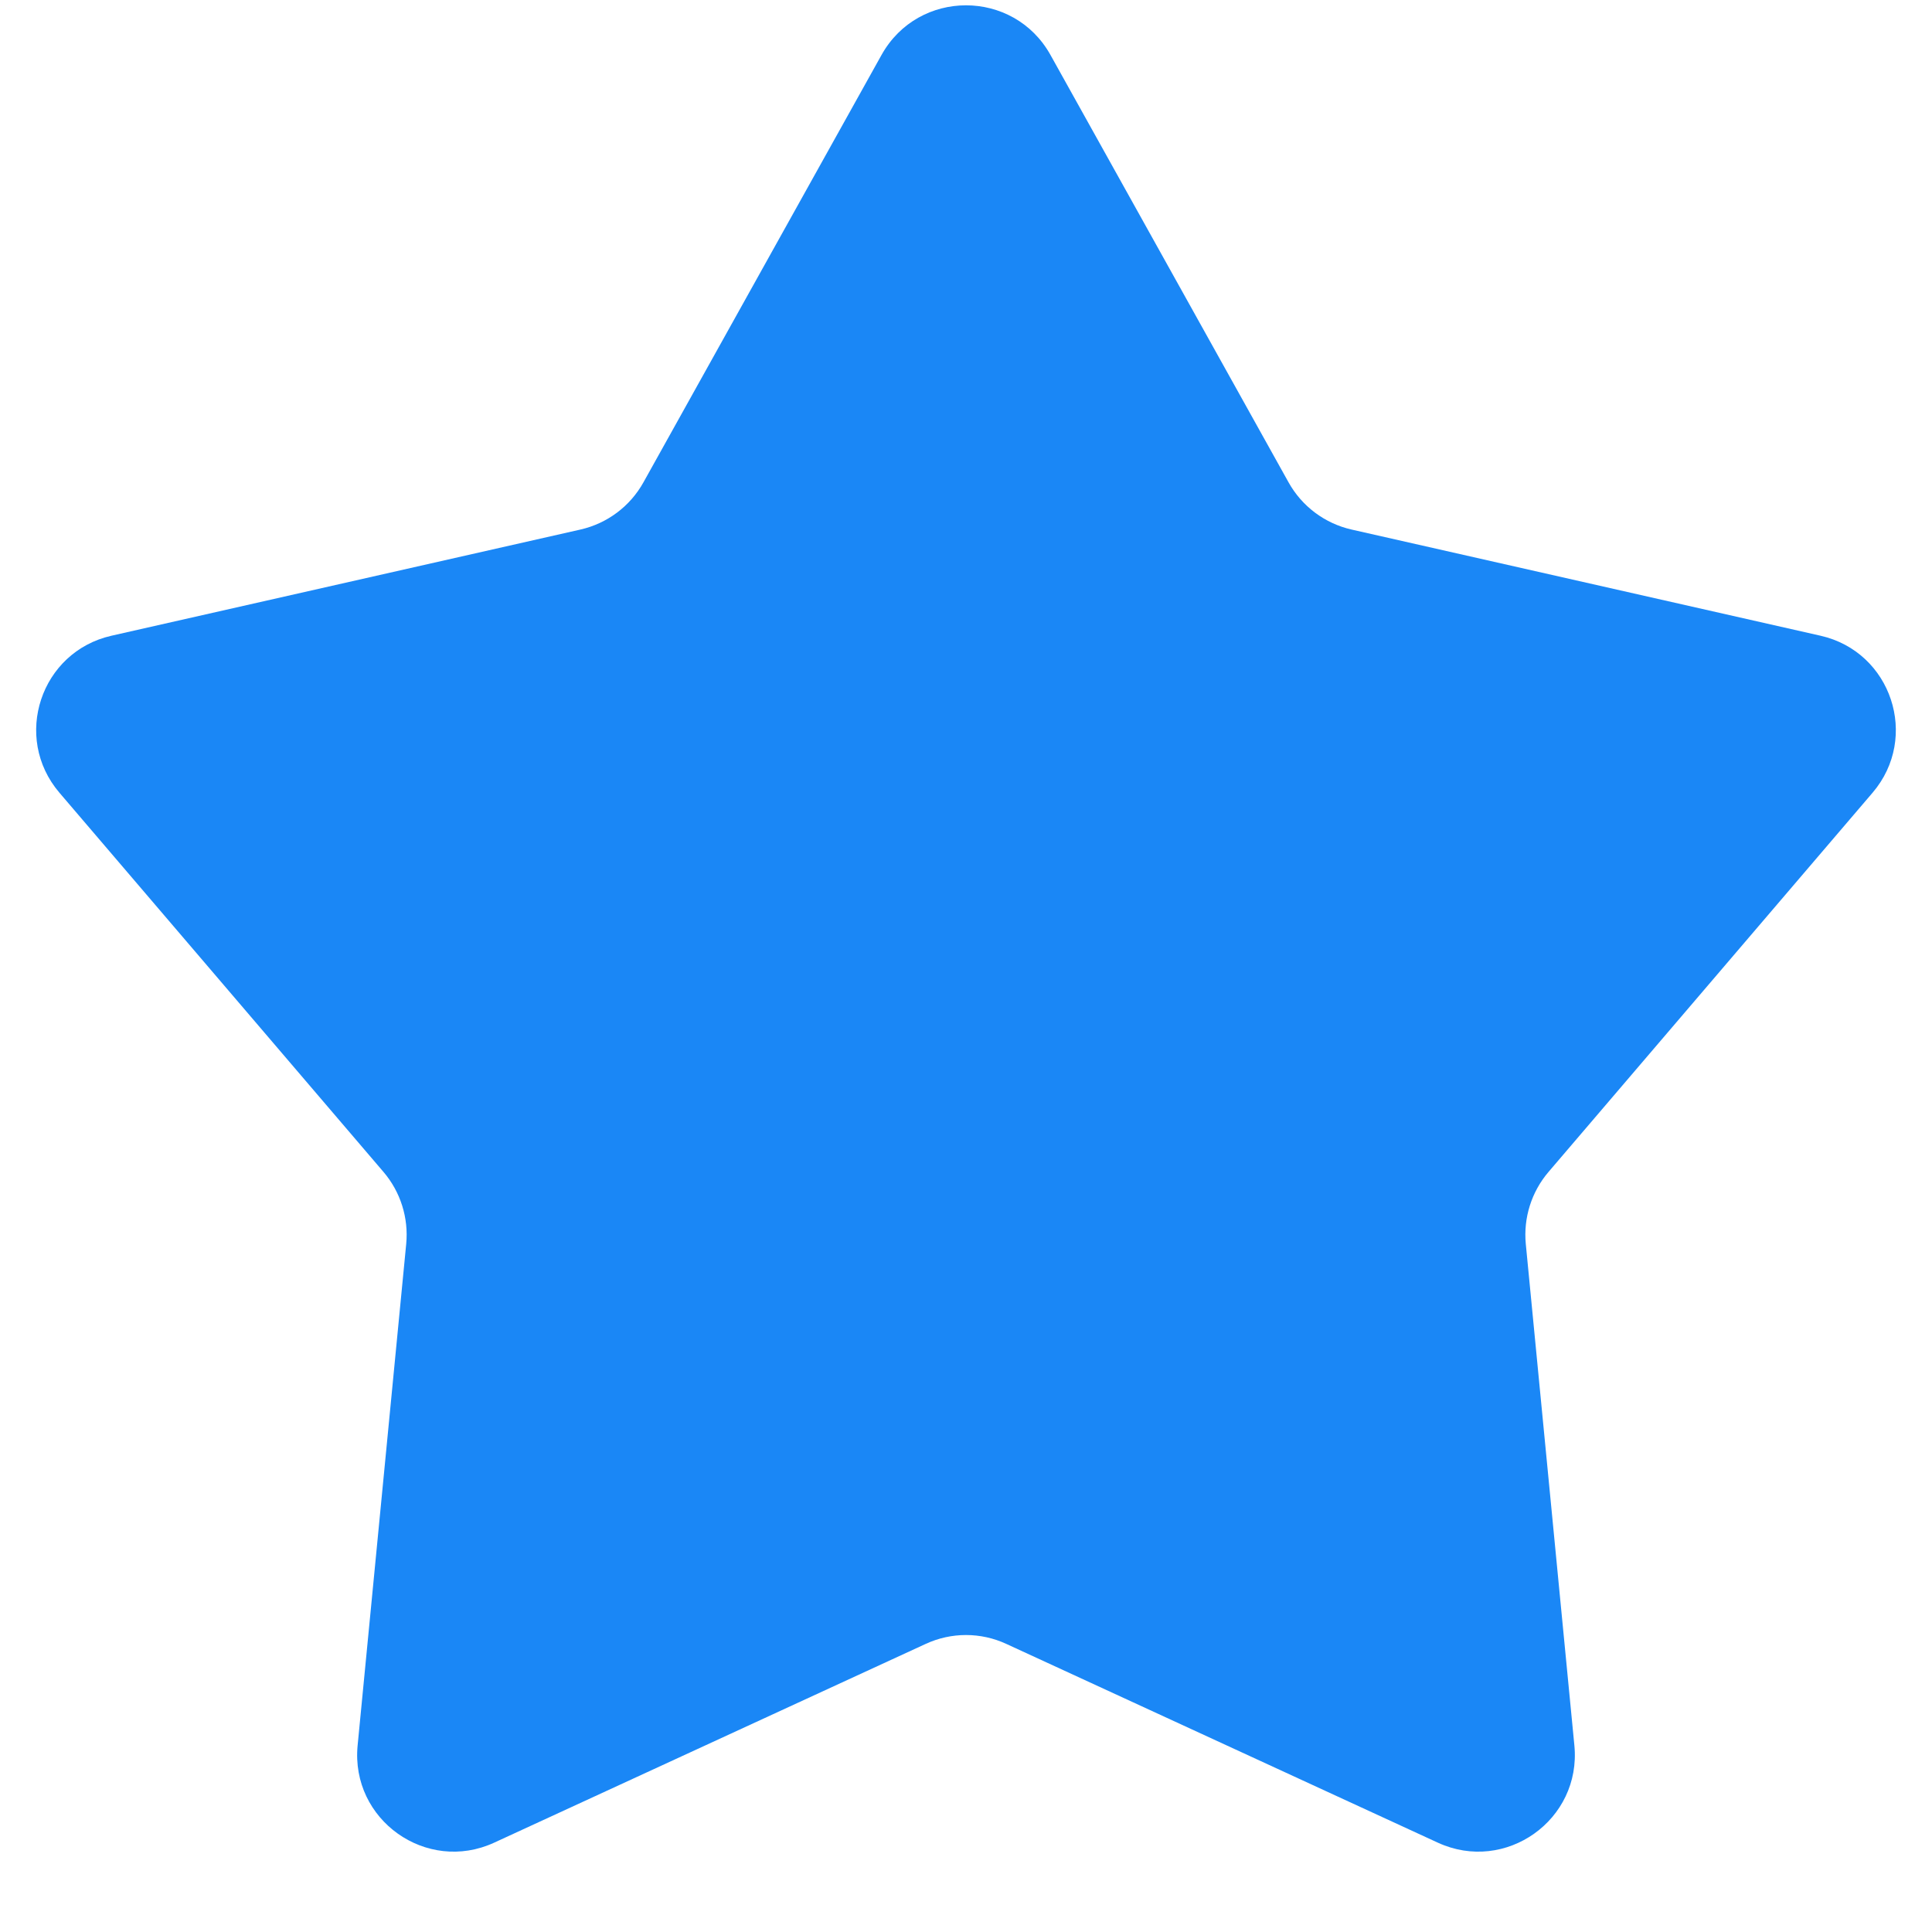 <svg width="20" height="20" viewBox="0 0 20 20" fill="none" xmlns="http://www.w3.org/2000/svg">
<path d="M9.126 0.568C9.508 -0.116 10.492 -0.116 10.874 0.568L13.339 4.993C13.477 5.241 13.714 5.419 13.992 5.482L18.846 6.581C19.58 6.747 19.874 7.633 19.385 8.206L16.03 12.132C15.854 12.338 15.769 12.607 15.795 12.878L16.298 18.07C16.372 18.839 15.585 19.398 14.884 19.075L10.418 17.018C10.153 16.895 9.847 16.895 9.582 17.018L5.116 19.075C4.415 19.398 3.628 18.839 3.702 18.07L4.205 12.878C4.231 12.607 4.146 12.338 3.97 12.132L0.615 8.206C0.126 7.633 0.42 6.747 1.154 6.581L6.008 5.482C6.286 5.419 6.523 5.241 6.661 4.993L9.126 0.568Z" fill="#1A87F6"/>
</svg>
